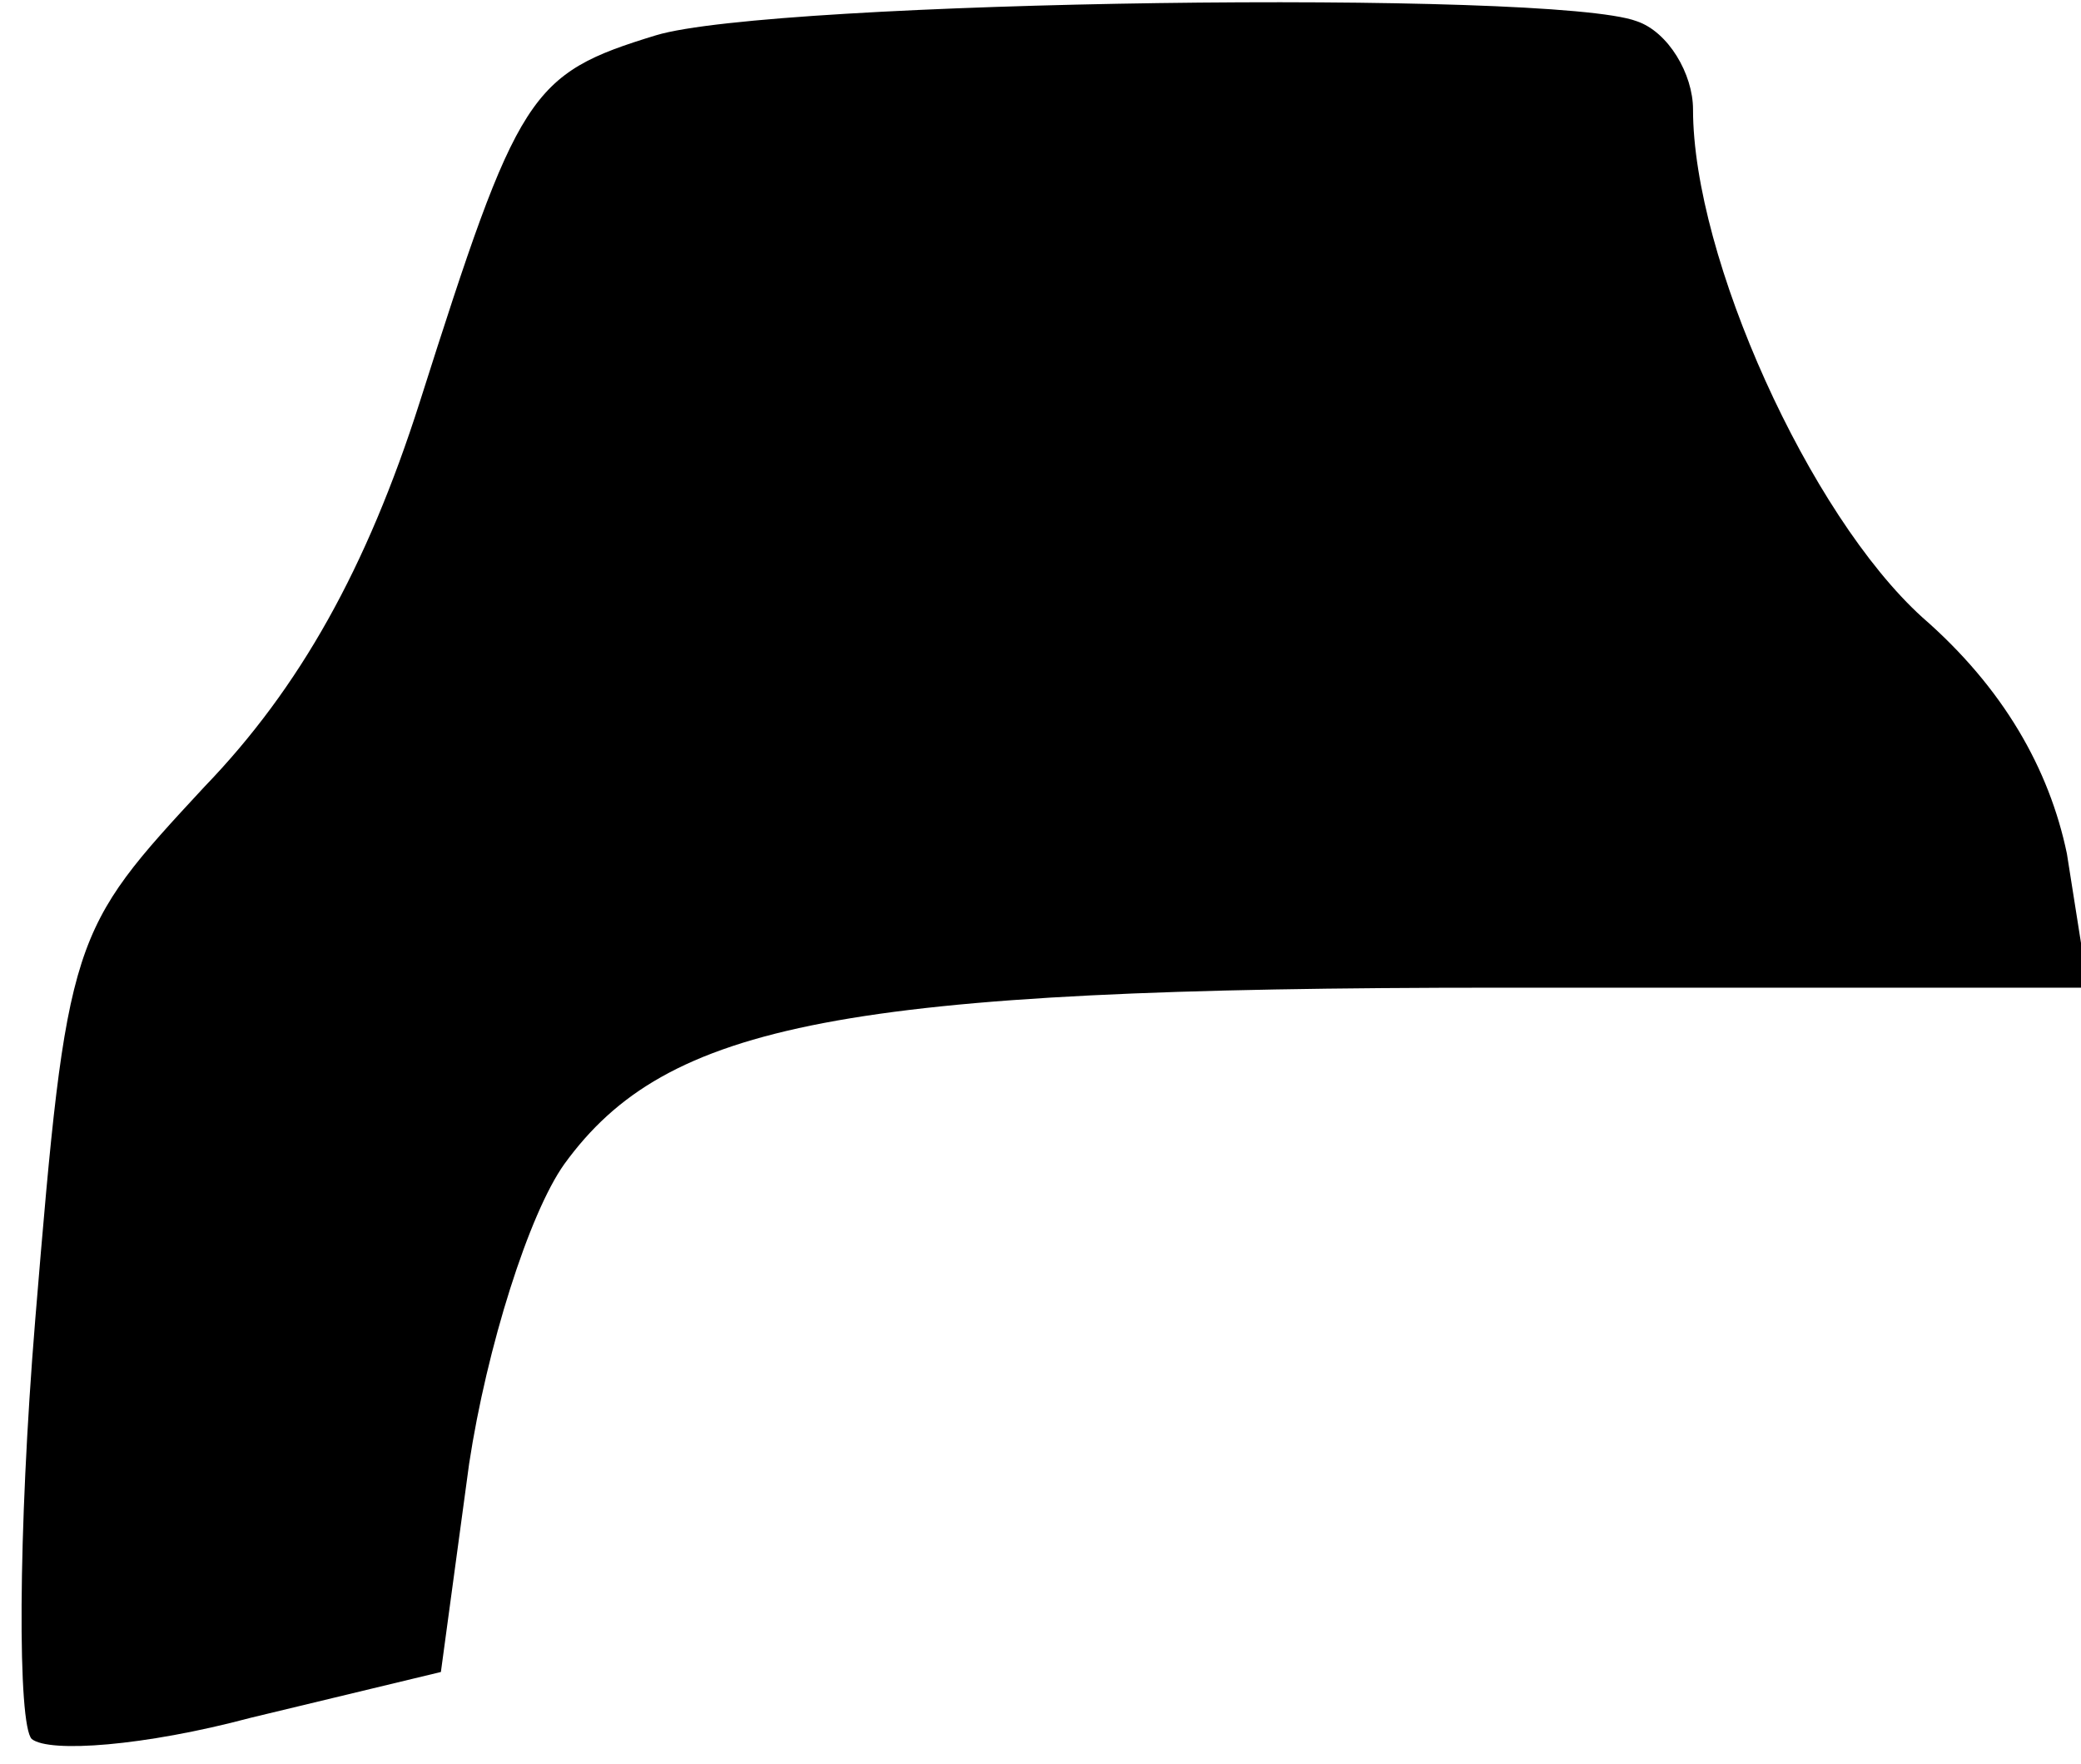 <?xml version="1.0" standalone="no"?>
<!DOCTYPE svg PUBLIC "-//W3C//DTD SVG 20010904//EN"
 "http://www.w3.org/TR/2001/REC-SVG-20010904/DTD/svg10.dtd">
<svg version="1.0" xmlns="http://www.w3.org/2000/svg"
 width="59pt" height="50pt" viewBox="0 0 59 50"
 preserveAspectRatio="xMidYMid meet">
<g transform="translate(0,50) scale(0.1,-0.1)"
fill="#000000" stroke="none">
<path fill="#000000" stroke="none" d="M186 490 c-36 -11 -39 -16 -67 -104
-15 -47 -34 -81 -61 -109 -38 -41 -39 -42 -48 -151 -5 -61 -5 -115 -1 -119 5
-4 32 -2 62 6 l54 13 8 59 c5 33 17 71 27 85 29 40 79 50 265 50 l167 0 -6 38
c-5 24 -18 47 -41 67 -32 29 -65 102 -65 144 0 10 -7 22 -16 25 -24 9 -245 6
-278 -4z"/>
</g>
</svg>
